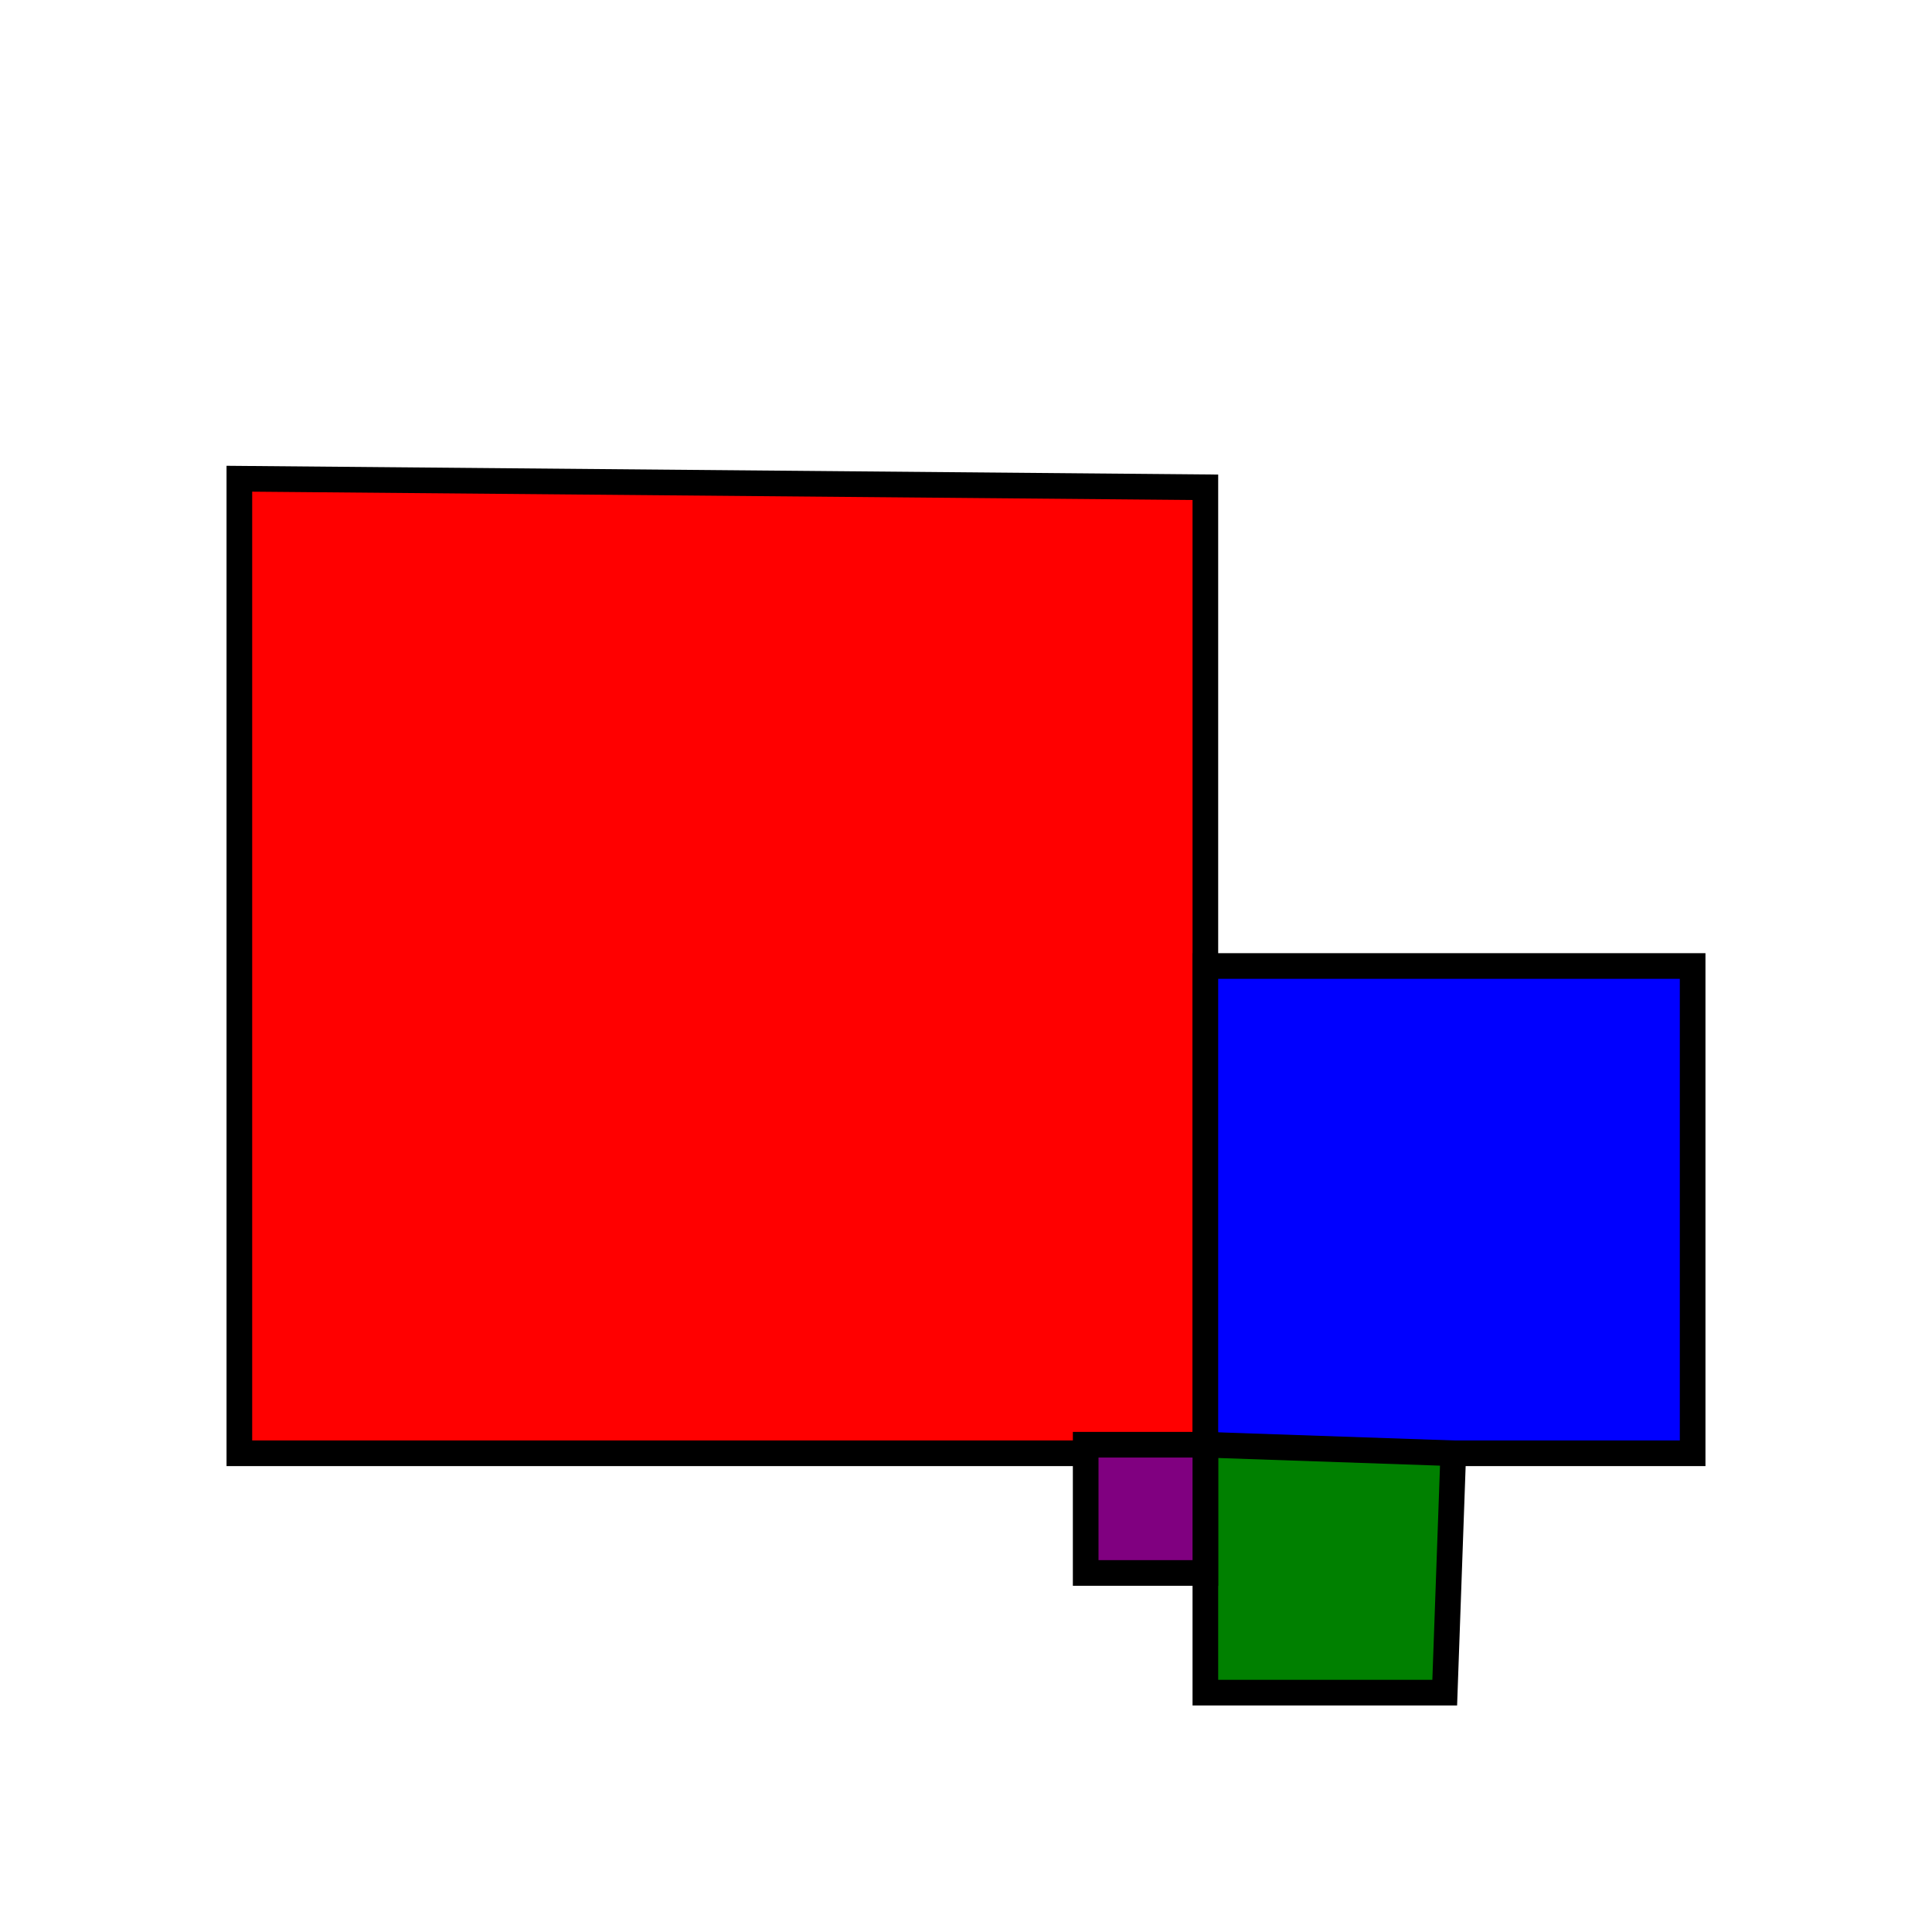 <svg width="226" height="226" viewbox = "0 0 226 226"  xmlns="http://www.w3.org/2000/svg">
<!--<json>{
  "glyph": "0333,0331,0336,0332,0337,0337,0322,0224,0326,0335,0336,0224,0325,0335,0336,0224,0327,0336,0335,0224,",
  "shapes": [
    "0220:0305,0350,0311,",
    "0221:0220,0362,0203,0334,0334,0334,0334,0203,0334,0334,0334,0336,0203,0363,0334,0334,0334,0337,",
    "0222:0220,0362,0203,0335,0335,0335,0335,0336,0203,0335,0335,0203,0363,0335,0335,0335,0335,0337,",
    "0223:0304,0313,",
    "0224:0223,0204,",
    "0225:0306,0313,",
    "0226:0225,0362,0203,0334,0334,0203,0334,0334,0203,0363,0334,0334,",
    "0227:0304,0350,0310,",
    "0230:0227,0362,0203,0334,0334,0203,0334,0334,0334,0337,0203,0363,0334,0334,0334,0336,",
    "0231:0306,0350,0312,",
    "0232:0231,0362,0203,0334,0334,0334,0336,0203,0334,0334,0334,0334,0313,0337,0203,0363,0334,0334,0334,0334,0334,0336,0312,0337,",
    "0233:0231,0362,0203,0335,0335,0335,0336,0203,0335,0335,0335,0335,0313,0337,0203,0363,0335,0335,0335,0335,0335,0313,0336,0312,0337,",
    "0234:0231,0362,0203,0334,0334,0334,0334,0334,0336,0203,0334,0334,0203,0363,0334,0334,0334,0334,0334,0337,",
    "0235:0201,",
    "0236:0341,",
    "0237:",
    "0240:",
    "0241:",
    "0242:",
    "0243:",
    "0244:",
    "0245:",
    "0246:",
    "0247:",
    "01220:0313,0304,0336,0330,0333,0336,0332,0335,0337,0305,0324,0362,0203,0335,0335,0203,0335,0335,0203,0335,0335,0203,0335,0335,0203,0363,0335,0335,0336,0330,0304,0334,0313,0331,0331,0333,0333,0337,0337,0320,",
    "01221:0336,0333,0336,0330,0337,0324,0221,0321,0313,0304,0336,0331,0333,0333,0337,0337,0320,",
    "01222:0336,0333,0336,0330,0337,0324,0222,0321,0313,0304,0336,0331,0337,0333,0337,0320,",
    "01223:0336,0326,0330,0333,0336,0330,0332,0210,0210,0331,0333,0337,0204,0336,0330,0332,0211,0211,0333,0333,0210,0210,0331,0333,0337,0204,0336,0330,0332,0211,0211,0331,0331,0210,0210,0331,0333,0337,0204,0336,0330,0332,0211,0211,0332,0332,0210,0210,0331,0333,0337,0204,0336,0330,0332,0211,0211,0333,0330,0337,0331,0333,0337,0320,",
    "01224:0336,0333,0330,0210,0210,0331,0333,0337,0326,0204,0336,0330,0332,0211,0211,0331,0333,0337,0320,",
    "01225:0336,0322,0333,0330,0210,0210,0331,0332,0335,0306,0362,0203,0334,0334,0203,0334,0334,0203,0363,0331,0335,0335,0335,0362,0203,0335,0335,0203,0335,0335,0203,0363,0331,0334,0362,0203,0334,0334,0203,0334,0334,0203,0363,0331,0334,0304,0335,0330,0332,0211,0211,0331,0333,0337,0320,",
    "01226:0322,0333,0336,0330,0332,0210,0210,0331,0333,0337,0226,0304,0313,0336,0330,0332,0211,0211,0331,0333,0337,0320,",
    "01227:0336,0330,0327,0333,0210,0210,0304,0310,0350,0335,0333,0334,0334,0337,0362,0203,0335,0335,0335,0336,0203,0335,0335,0203,0363,0362,0203,0335,0335,0203,0335,0335,0335,0337,0203,0363,0334,0334,0330,0334,0336,0362,0203,0334,0334,0203,0334,0334,0334,0337,0203,0363,0331,0335,0335,0335,0336,0362,0203,0334,0334,0203,0334,0334,0334,0337,0203,0363,0331,0336,0335,0330,0313,0304,0211,0211,0331,0333,0337,0320,",
    "01230:0336,0327,0330,0333,0210,0210,0331,0333,0337,0230,0313,0304,0336,0330,0332,0211,0211,0331,0333,0337,0320,",
    "01231:0336,0330,0323,0333,0210,0210,0330,0335,0335,0231,0335,0336,0362,0203,0334,0334,0334,0334,0203,0334,0334,0334,0334,0203,0363,0331,0335,0335,0335,0335,0362,0203,0335,0335,0335,0335,0203,0335,0335,0335,0335,0203,0363,0331,0334,0334,0334,0334,0334,0334,0362,0203,0335,0335,0335,0335,0203,0335,0335,0335,0335,0203,0363,0331,0335,0335,0335,0335,0335,0335,0362,0203,0335,0335,0335,0335,0203,0335,0335,0335,0335,0203,0363,0331,0335,0335,0335,0335,0335,0335,0362,0203,0335,0335,0335,0335,0203,0335,0335,0335,0335,0203,0363,0331,0335,0335,0335,0335,0335,0335,0362,0203,0335,0335,0335,0335,0203,0335,0335,0335,0335,0203,0363,0331,0331,0335,0335,0335,0335,0335,0337,0331,0313,0304,0211,0211,0331,0333,0337,0320,",
    "01232:0336,0323,0330,0333,0210,0210,0331,0333,0337,0232,0313,0304,0336,0330,0332,0211,0211,0331,0333,0337,0320,",
    "01233:0336,0323,0330,0333,0210,0210,0331,0332,0337,0233,0313,0304,0336,0330,0333,0211,0211,0331,0333,0337,0320,",
    "01234:0336,0330,0323,0333,0210,0210,0331,0333,0337,0234,0313,0304,0336,0330,0332,0211,0211,0331,0333,0337,0320,",
    "01235:0336,0333,0336,0330,0336,0336,0336,0347,0337,0337,0337,0337,0330,0336,0336,0336,0336,0347,0337,0337,0337,0337,0331,0342,0330,0335,0335,0336,0336,0350,0335,0342,0334,0334,0342,0335,0335,0335,0335,0335,0304,0337,0337,0331,0336,0331,0337,0333,0337,",
    "01236:0336,0330,0333,0210,0210,0340,0341,0211,0211,0331,0333,0337,",
    "01237:",
    "01240:",
    "01241:",
    "01242:",
    "01243:",
    "01244:",
    "01245:",
    "01246:",
    "01247:"
  ],
  "x0rel": 0.5,
  "y0rel": 0.5,
  "unitrel": 0.1,
  "theta0": -1.570796,
  "width": 800,
  "height": 800,
  "scale": 1,
  "backgroundimage": "",
  "backgroundcolor": "#f0f0f0",
  "style": {
    "color0": "black",
    "fill0": "black",
    "line0": 2,
    "color1": "black",
    "fill1": "rgba(0,0,0,0)",
    "line1": 3,
    "color2": "black",
    "fill2": "red",
    "line2": 3,
    "color3": "black",
    "fill3": "#FF7900",
    "line3": 3,
    "color4": "black",
    "fill4": "yellow",
    "line4": 3,
    "color5": "black",
    "fill5": "green",
    "line5": 3,
    "color6": "black",
    "fill6": "blue",
    "line6": 3,
    "color7": "black",
    "fill7": "purple",
    "line7": 3
  },
  "controlbuttons": [
    "0334",
    "0330",
    "0335",
    "0332",
    "0235",
    "0333",
    "0336",
    "0331",
    "0337",
    "020",
    "010",
    "021",
    "0236",
    "0223",
    "0224",
    "0225",
    "0226",
    "0227",
    "0230",
    "0220",
    "0221",
    "0222",
    "0231",
    "0232",
    "0233",
    "0234",
    "0321",
    "0322",
    "0323",
    "0324",
    "0325",
    "0326",
    "0327"
  ],
  "keys": [
    "P:0220"
  ]
}</json>-->	<path d = "M141 170 L141 57 L28 56 L28 170 L141 170 Z" stroke = "#000000" stroke-width = "3" fill = "#ff0000" />	<path d = "M141 170 L198 170 L198 113 L141 113 L141 170 Z" stroke = "#000000" stroke-width = "3" fill = "#0000ff" />	<path d = "M141 170 L141 198 L169 198 L170 170 L141 169 Z" stroke = "#000000" stroke-width = "3" fill = "#008000" />	<path d = "M141 169 L127 169 L127 184 L141 184 L141 169 Z" stroke = "#000000" stroke-width = "3" fill = "#800080" /></svg>